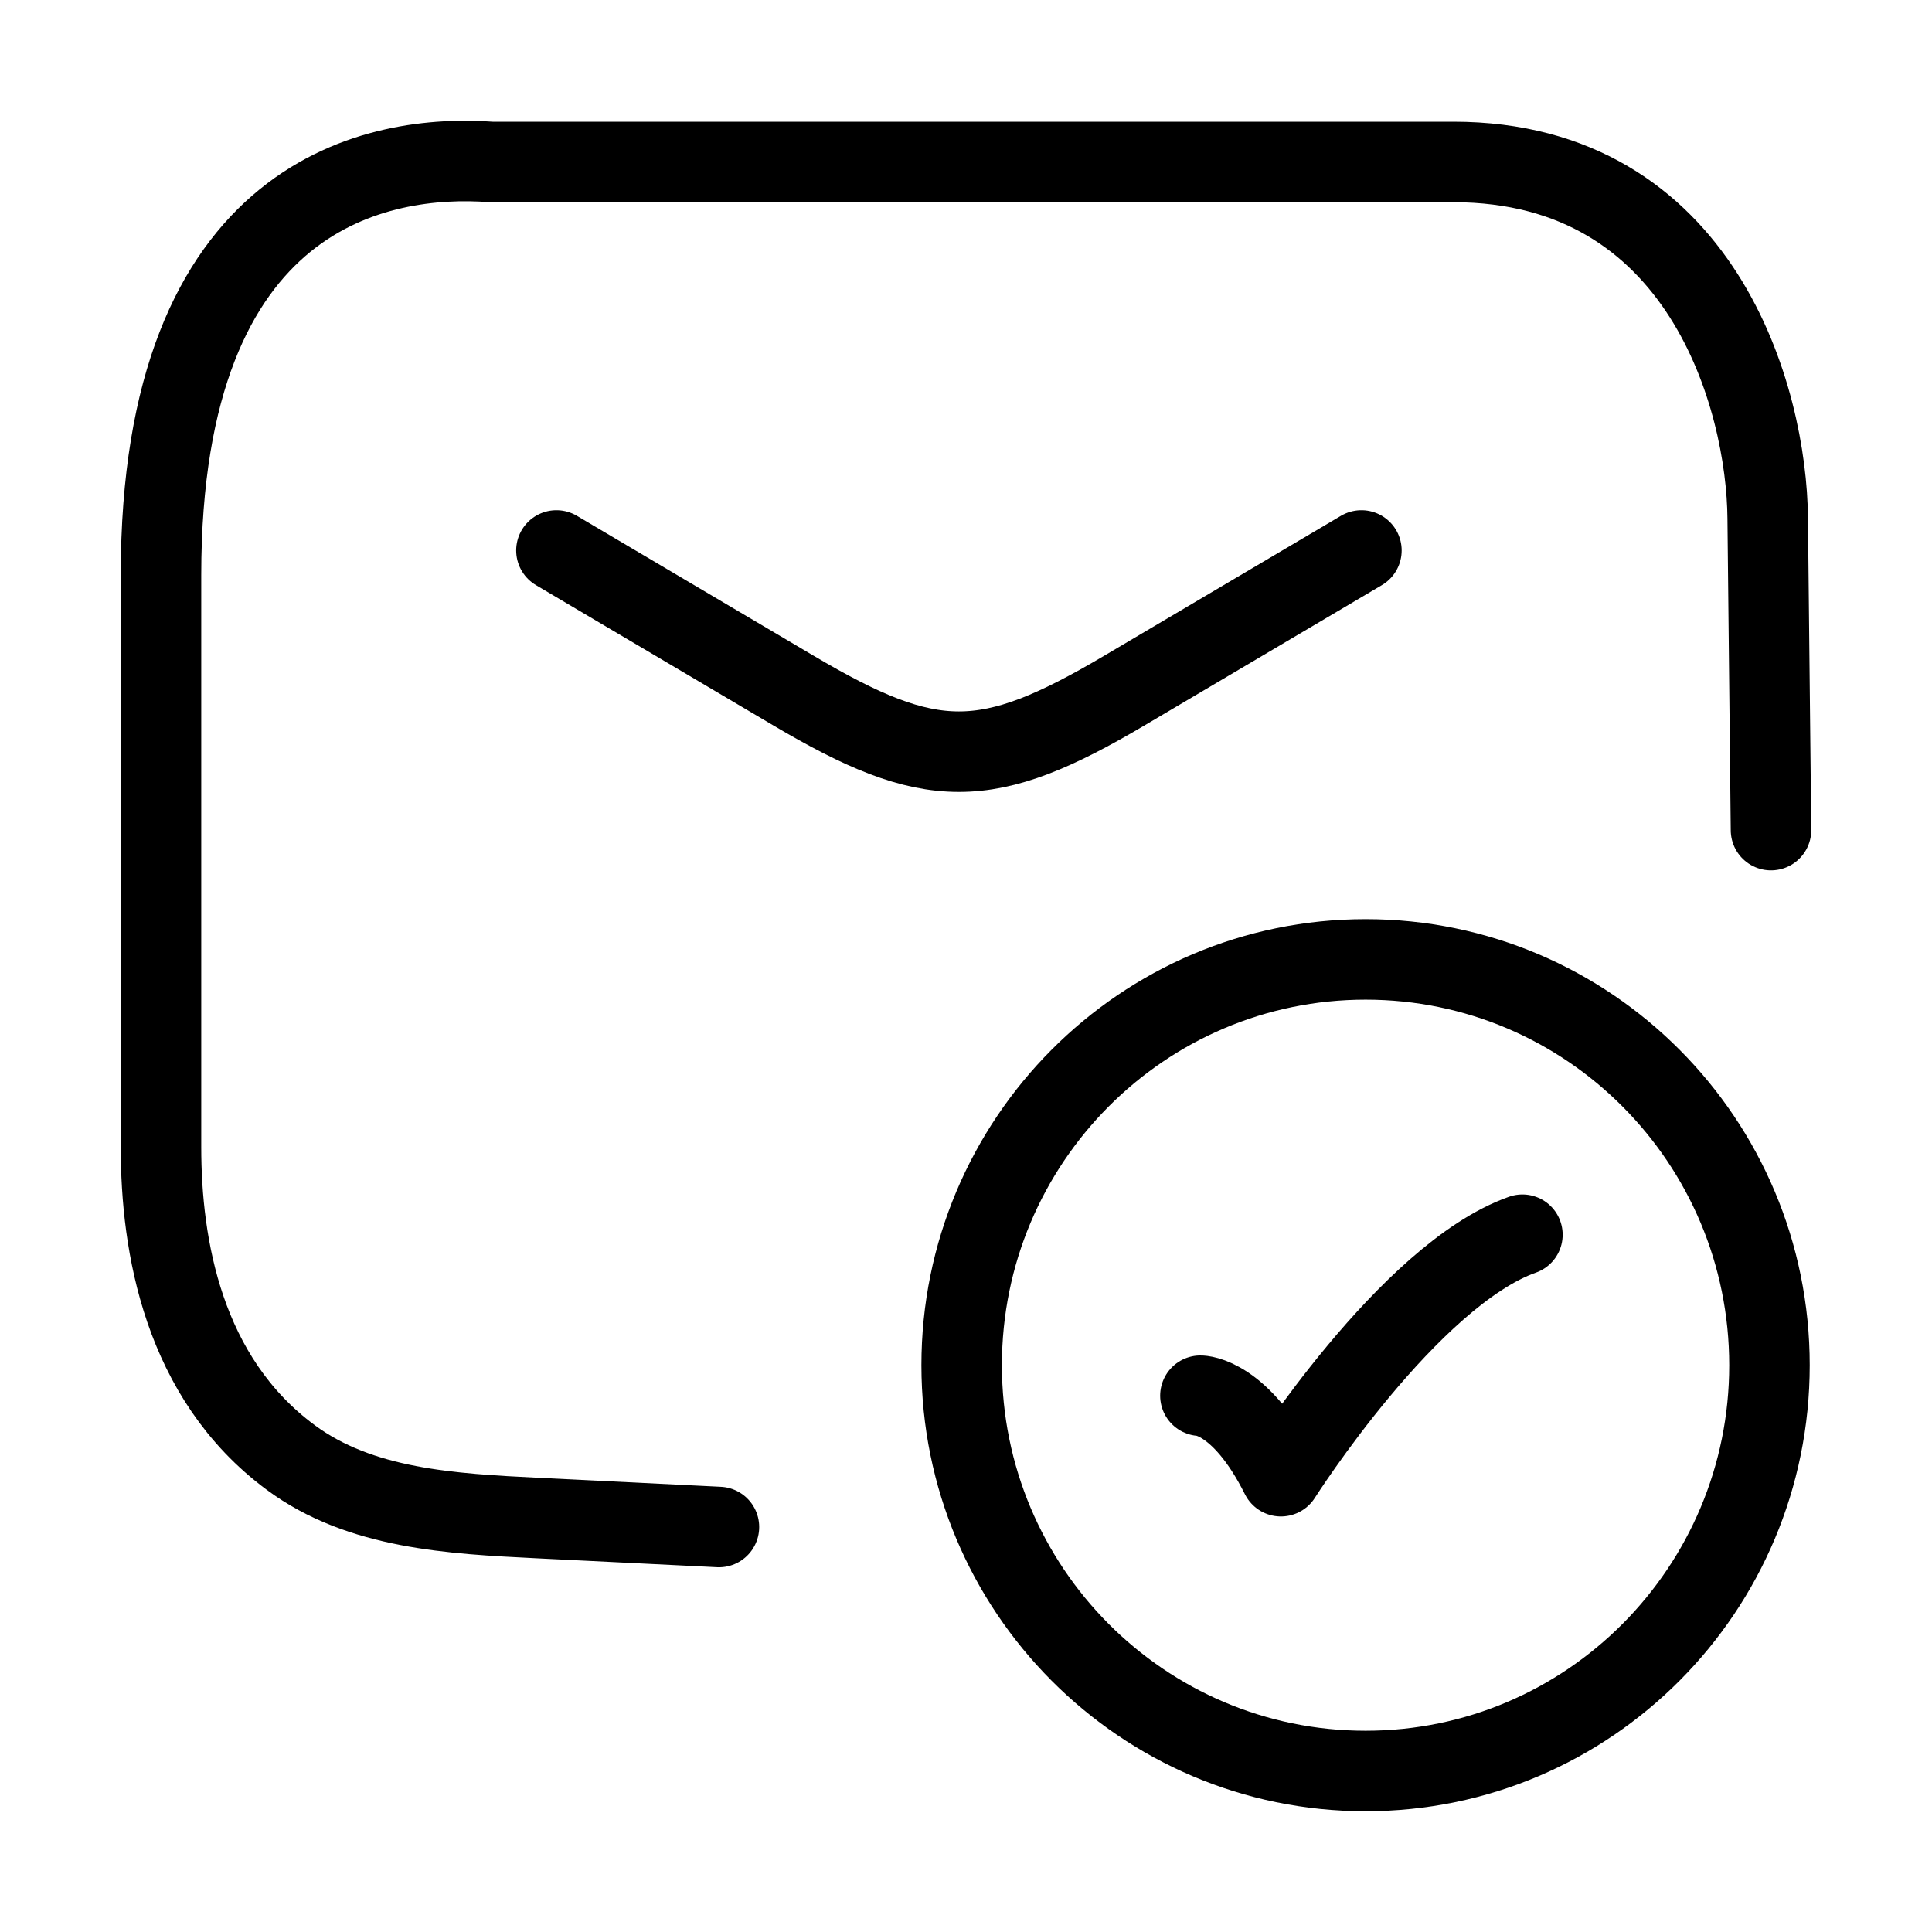 <svg xmlns="http://www.w3.org/2000/svg" viewBox="0 0 24 24" fill="none" stroke="currentColor" stroke-linecap="round" stroke-linejoin="round">
  <path d="M6.912 6.838L9.854 8.577C11.569 9.591 12.255 9.591 13.97 8.577L16.912 6.838" stroke="currentColor" key="k0" />
  <path d="M14.912 17.338C14.912 17.338 15.412 17.338 15.912 18.338C15.912 18.338 17.5 15.838 18.912 15.338" stroke="currentColor" key="k1" />
  <path d="M22 10.312L21.959 6.438C21.948 4.963 21.151 2.012 18.054 2.012H6.105C4.737 1.911 2 2.347 2 7.142V14.251C2 15.472 2.272 17.115 3.611 18.105C4.476 18.746 5.611 18.805 6.684 18.858L8.931 18.969" stroke="currentColor" key="k2" />
  <path d="M21.981 16.959C21.981 19.743 19.735 22 16.964 22C14.193 22 11.946 19.743 11.946 16.959C11.946 14.175 14.193 11.918 16.964 11.918C19.735 11.918 21.981 14.175 21.981 16.959Z" stroke="currentColor" key="k3" />
</svg>